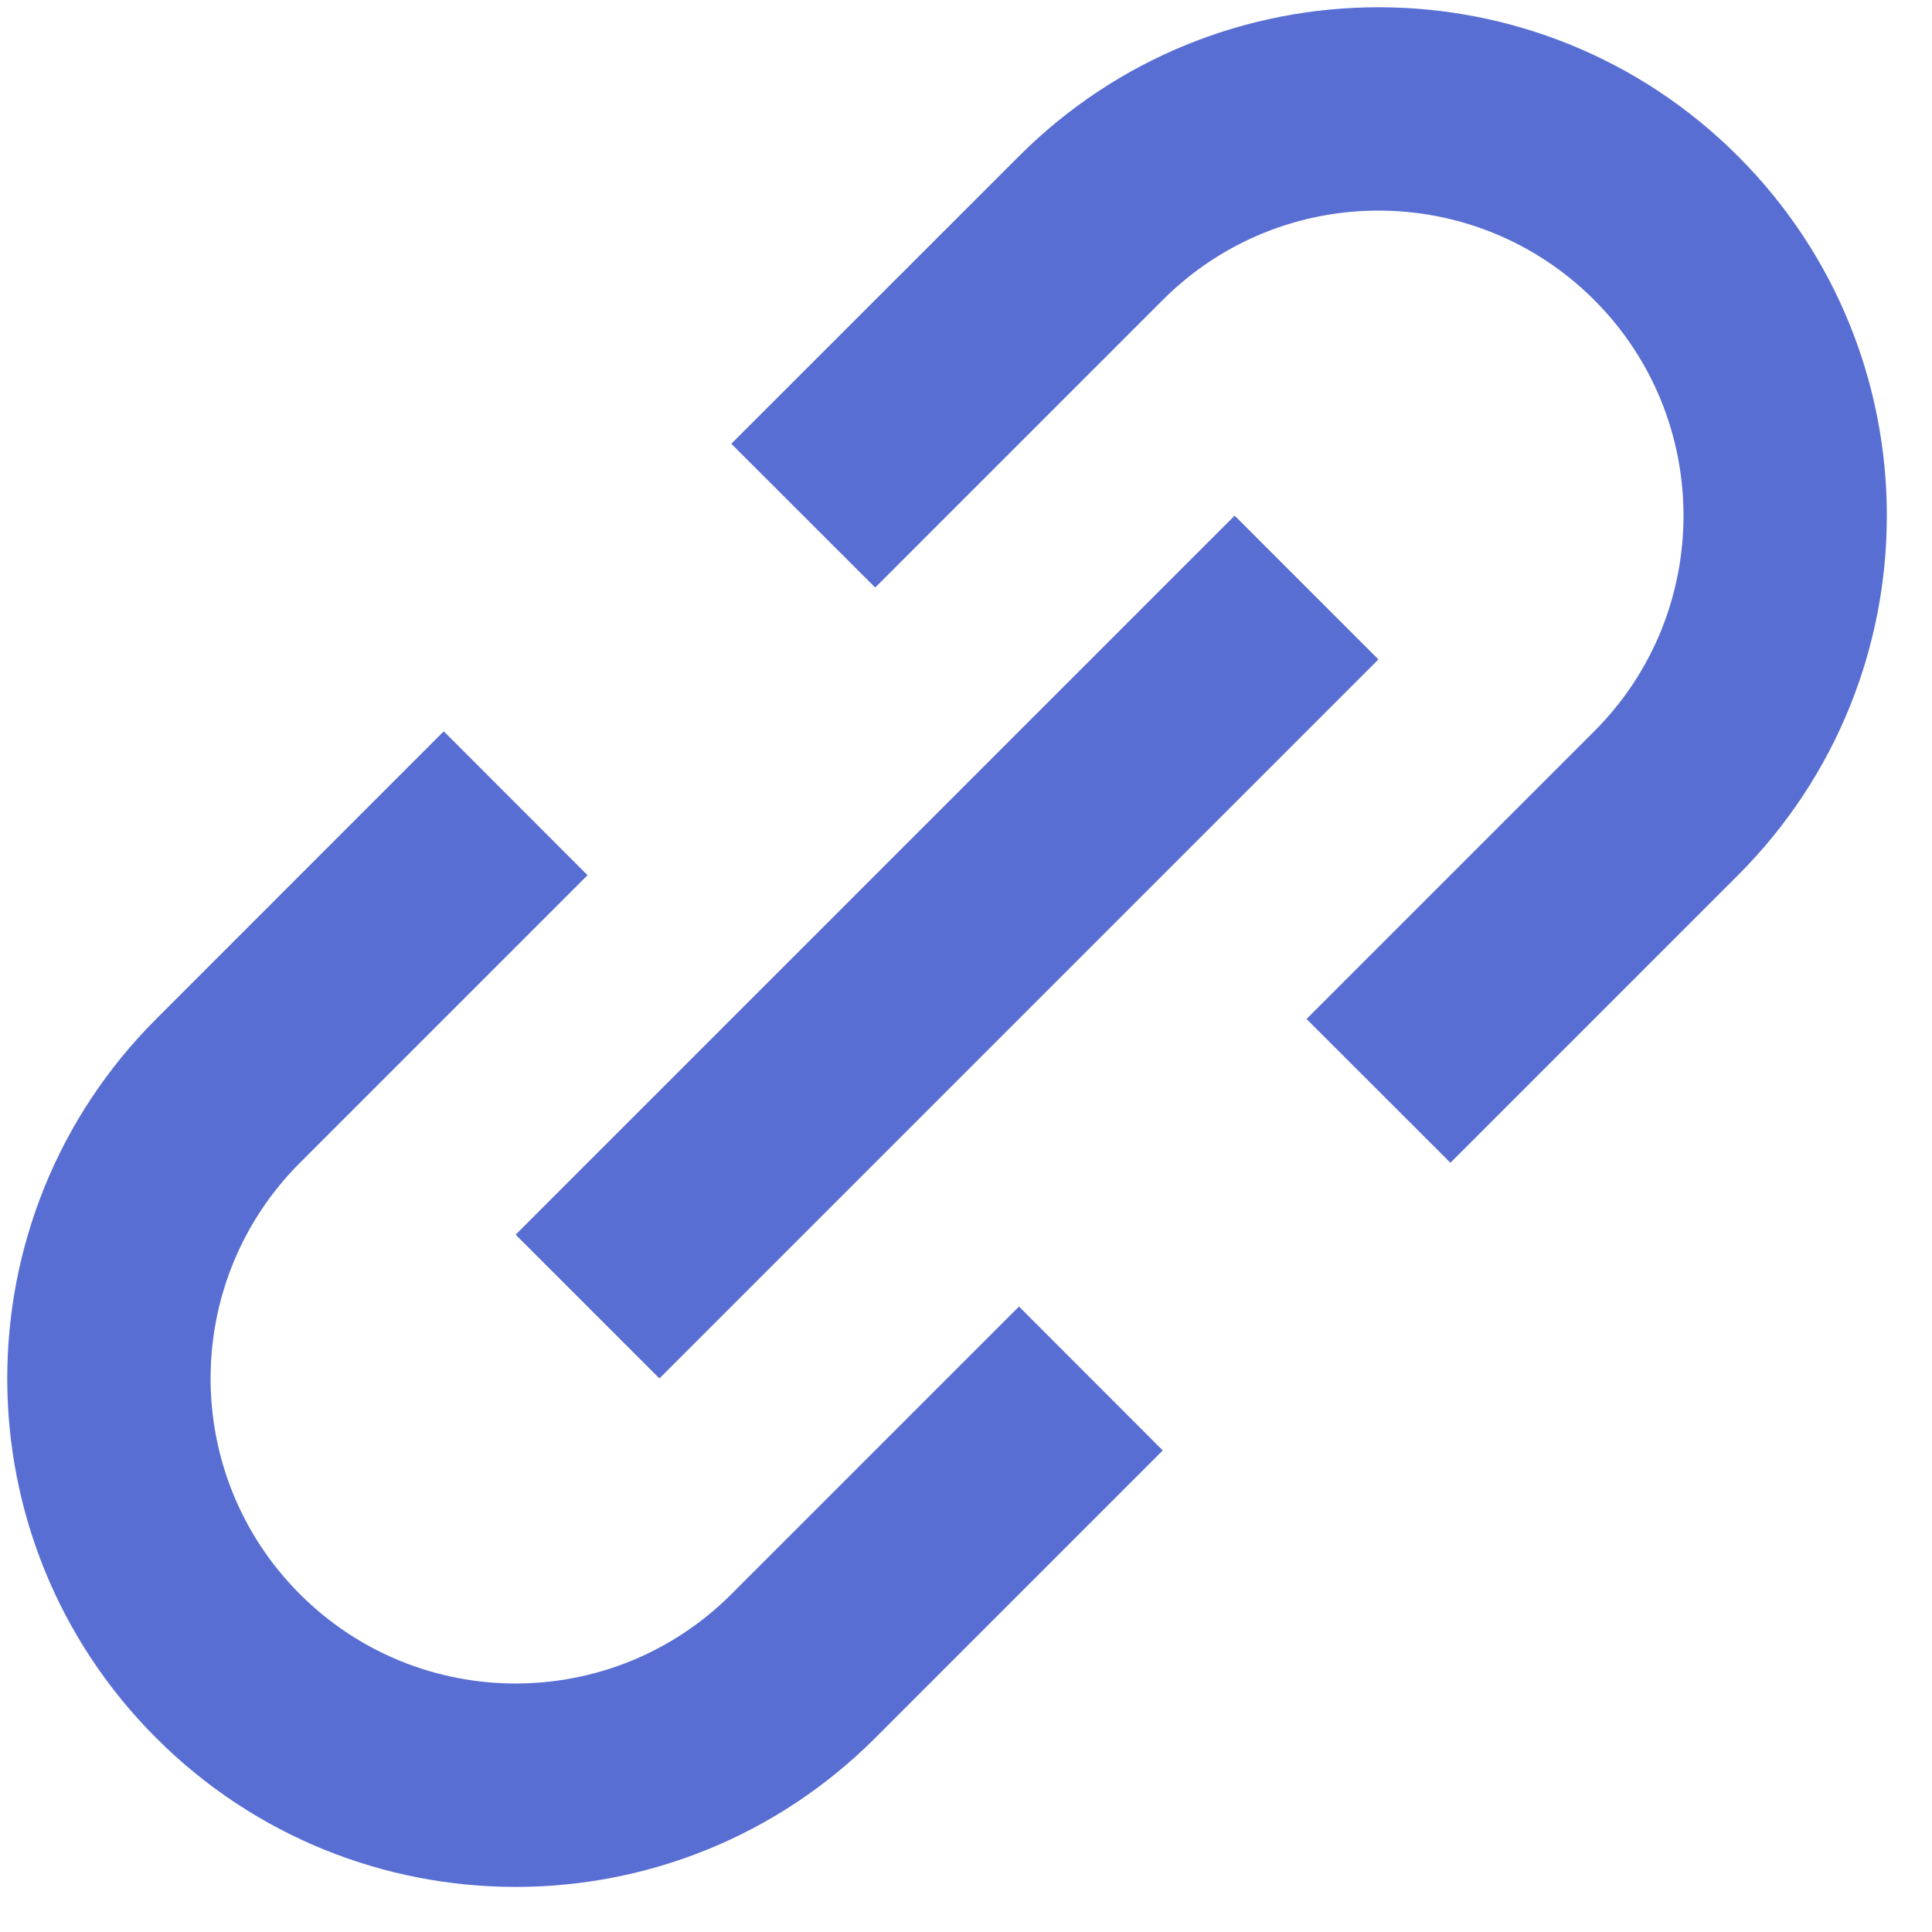 <svg width="19" height="19" viewBox="0 0 19 19" fill="none" xmlns="http://www.w3.org/2000/svg">
<path fill-rule="evenodd" clip-rule="evenodd" d="M10.021 12.849L11.435 14.264L8.607 17.092C6.654 19.045 3.488 19.045 1.536 17.092C-0.417 15.139 -0.417 11.973 1.536 10.021L4.364 7.192L5.778 8.607L2.95 11.435C1.778 12.607 1.778 14.506 2.95 15.678C4.121 16.849 6.021 16.849 7.192 15.678L10.021 12.849ZM8.607 5.778L7.192 4.364L10.021 1.536C11.973 -0.417 15.139 -0.417 17.092 1.536C19.044 3.488 19.044 6.654 17.092 8.607L14.264 11.435L12.849 10.021L15.678 7.192C16.849 6.021 16.849 4.121 15.678 2.95C14.506 1.778 12.607 1.778 11.435 2.95L8.607 5.778ZM12.142 5.071L5.071 12.142L6.485 13.556L13.556 6.485L12.142 5.071Z" fill="#586ED3"/>
</svg>
